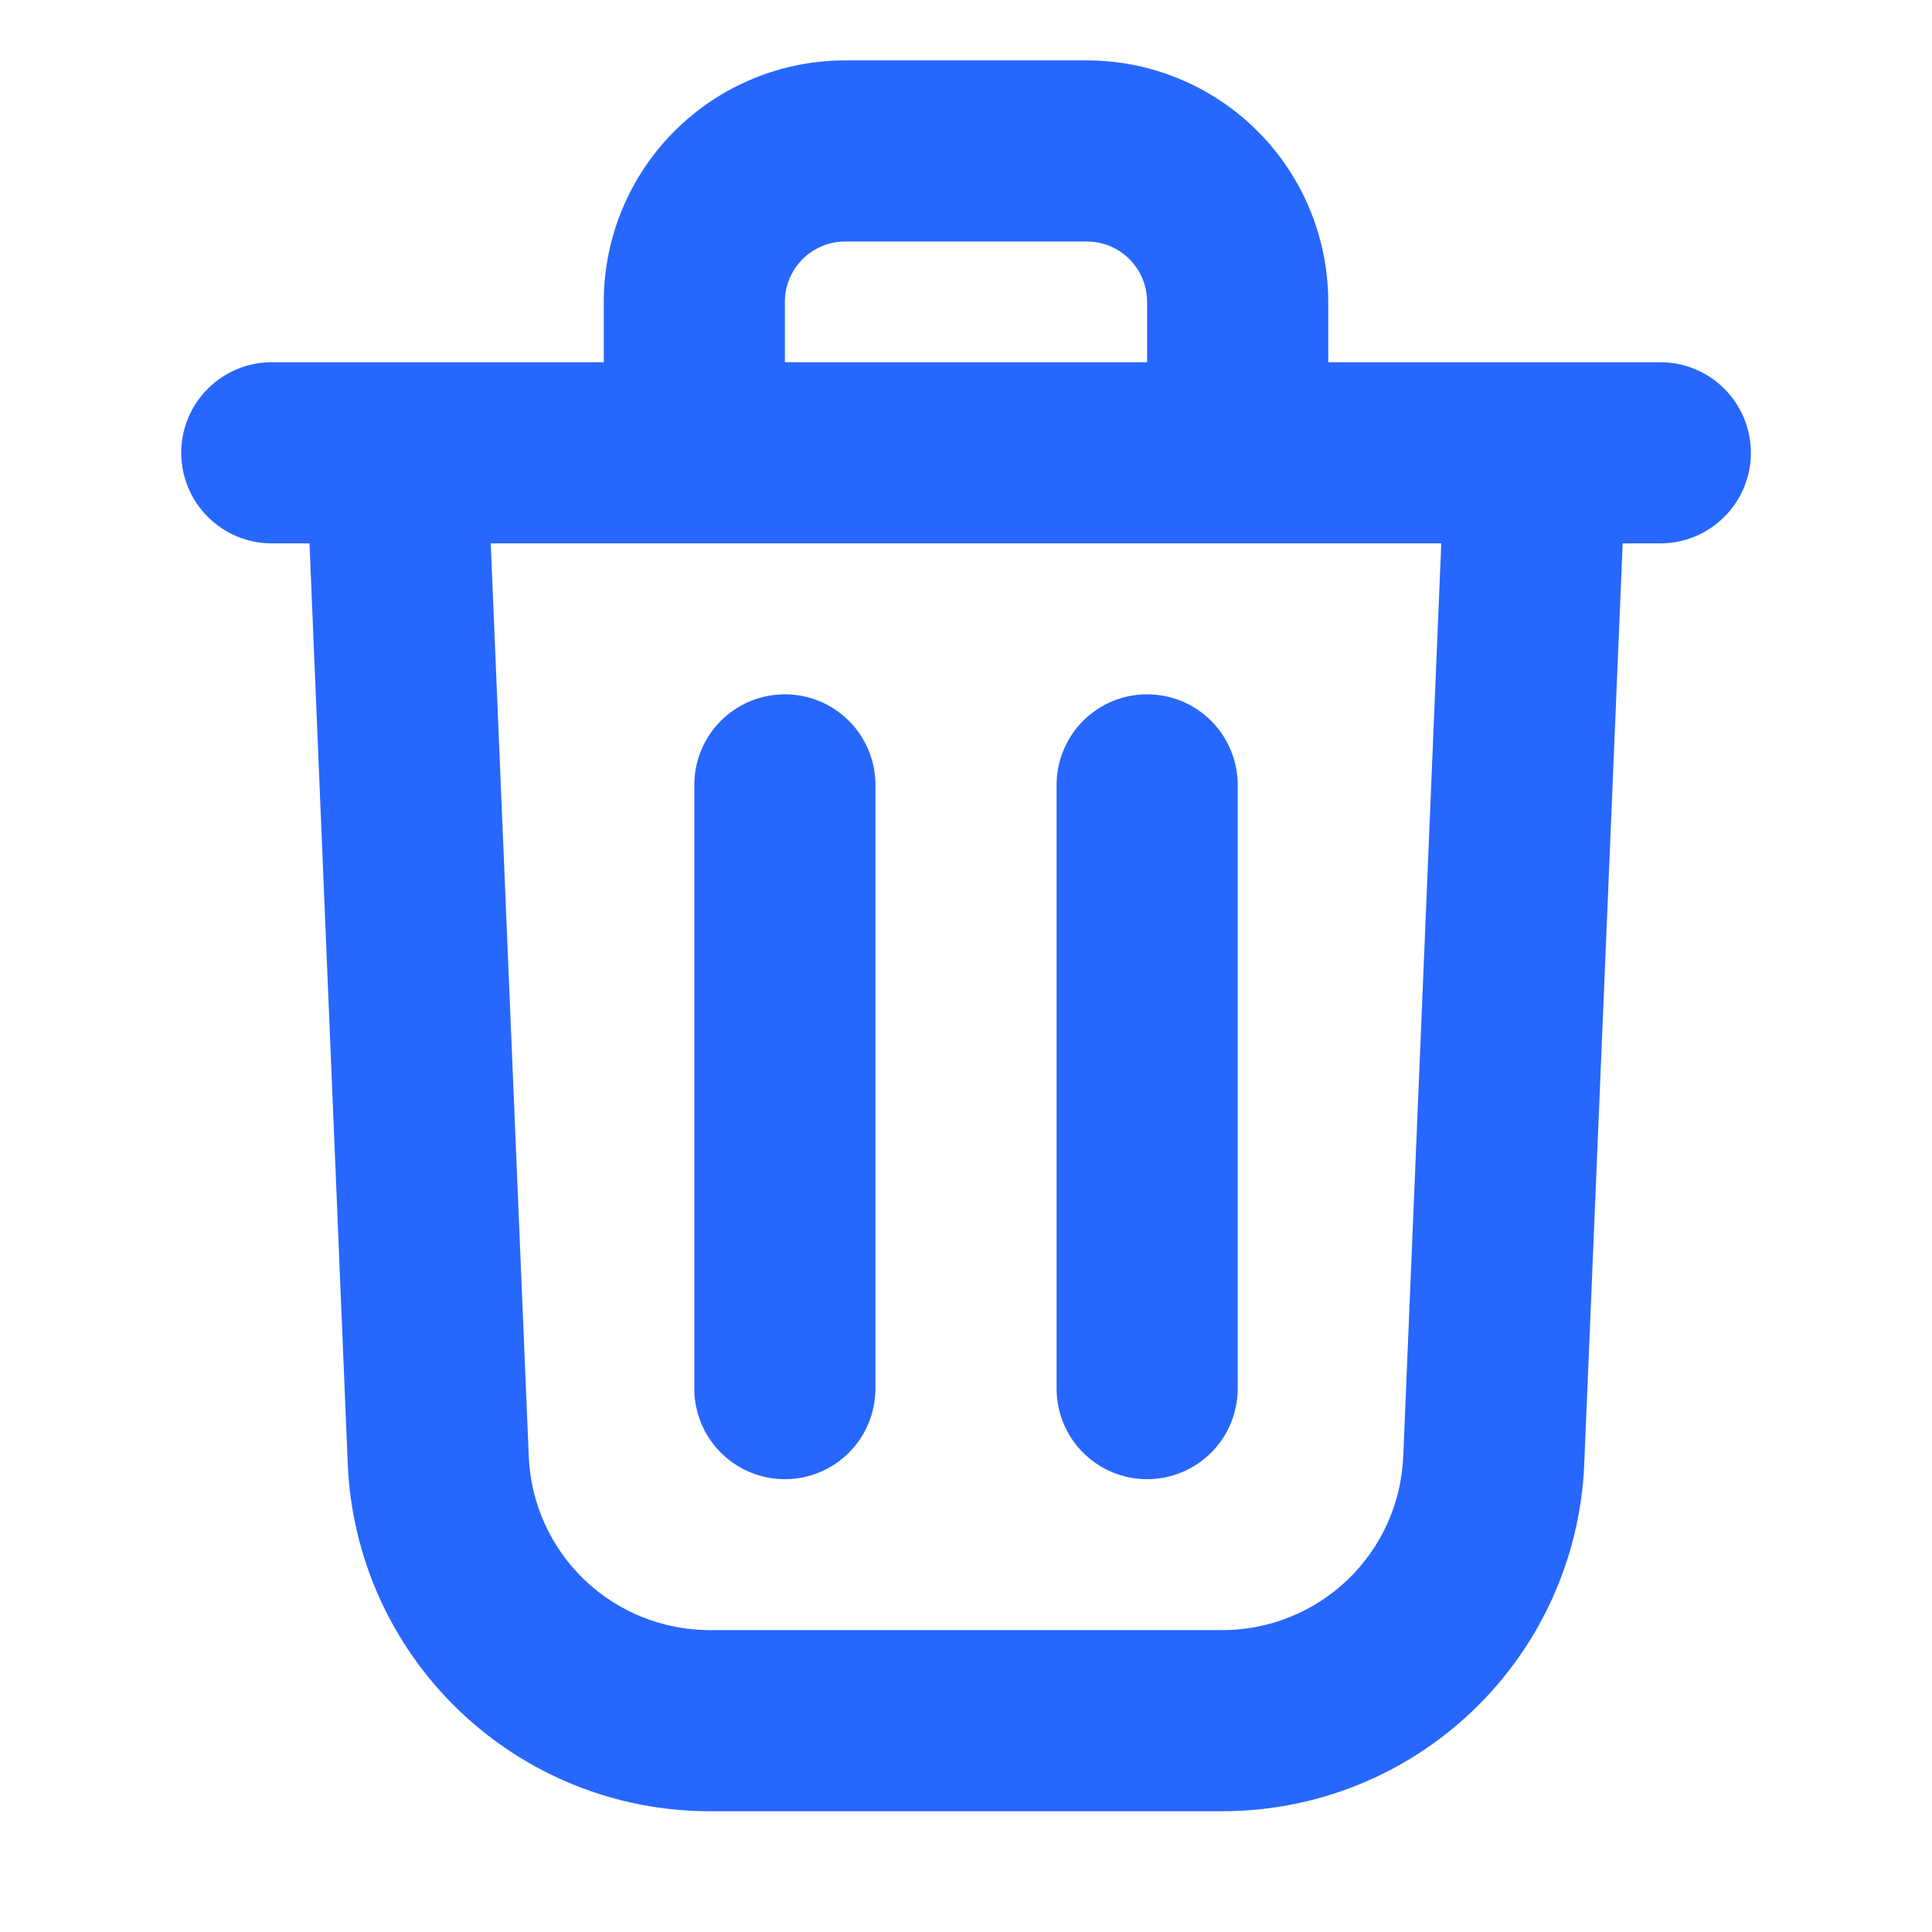 <svg width="35" height="35" viewBox="0 0 35 35" fill="none" xmlns="http://www.w3.org/2000/svg">
<g id="gravity-ui:trash-bin">
<path id="Vector" fill-rule="evenodd" clip-rule="evenodd" d="M19.688 4.375H15.312C15.022 4.375 14.744 4.49 14.539 4.695C14.334 4.9 14.219 5.179 14.219 5.469V6.562H20.781V5.469C20.781 5.179 20.666 4.9 20.461 4.695C20.256 4.49 19.978 4.375 19.688 4.375ZM24.062 6.562V5.469C24.062 4.308 23.602 3.196 22.781 2.375C21.961 1.555 20.848 1.094 19.688 1.094H15.312C14.152 1.094 13.039 1.555 12.219 2.375C11.398 3.196 10.938 4.308 10.938 5.469V6.562H4.924C4.489 6.562 4.072 6.735 3.764 7.043C3.456 7.351 3.283 7.768 3.283 8.203C3.283 8.638 3.456 9.056 3.764 9.363C4.072 9.671 4.489 9.844 4.924 9.844H5.607L6.3 26.523C6.371 28.215 7.092 29.814 8.315 30.986C9.537 32.159 11.165 32.813 12.858 32.812H22.144C23.837 32.812 25.465 32.158 26.686 30.986C27.908 29.814 28.63 28.215 28.7 26.523L29.396 9.844H30.078C30.513 9.844 30.931 9.671 31.238 9.363C31.546 9.056 31.719 8.638 31.719 8.203C31.719 7.768 31.546 7.351 31.238 7.043C30.931 6.735 30.513 6.562 30.078 6.562H24.062ZM26.11 9.844H8.89L9.579 26.386C9.614 27.232 9.975 28.032 10.586 28.618C11.197 29.204 12.011 29.531 12.858 29.531H22.144C22.991 29.531 23.804 29.203 24.415 28.617C25.026 28.031 25.386 27.231 25.421 26.386L26.11 9.844ZM12.578 14.219V25.156C12.578 25.591 12.751 26.009 13.059 26.316C13.366 26.624 13.784 26.797 14.219 26.797C14.654 26.797 15.071 26.624 15.379 26.316C15.687 26.009 15.859 25.591 15.859 25.156V14.219C15.859 13.784 15.687 13.366 15.379 13.059C15.071 12.751 14.654 12.578 14.219 12.578C13.784 12.578 13.366 12.751 13.059 13.059C12.751 13.366 12.578 13.784 12.578 14.219ZM20.781 12.578C21.216 12.578 21.634 12.751 21.941 13.059C22.249 13.366 22.422 13.784 22.422 14.219V25.156C22.422 25.591 22.249 26.009 21.941 26.316C21.634 26.624 21.216 26.797 20.781 26.797C20.346 26.797 19.929 26.624 19.621 26.316C19.314 26.009 19.141 25.591 19.141 25.156V14.219C19.141 13.784 19.314 13.366 19.621 13.059C19.929 12.751 20.346 12.578 20.781 12.578Z" fill="#2767FE"/>
</g>
</svg>
